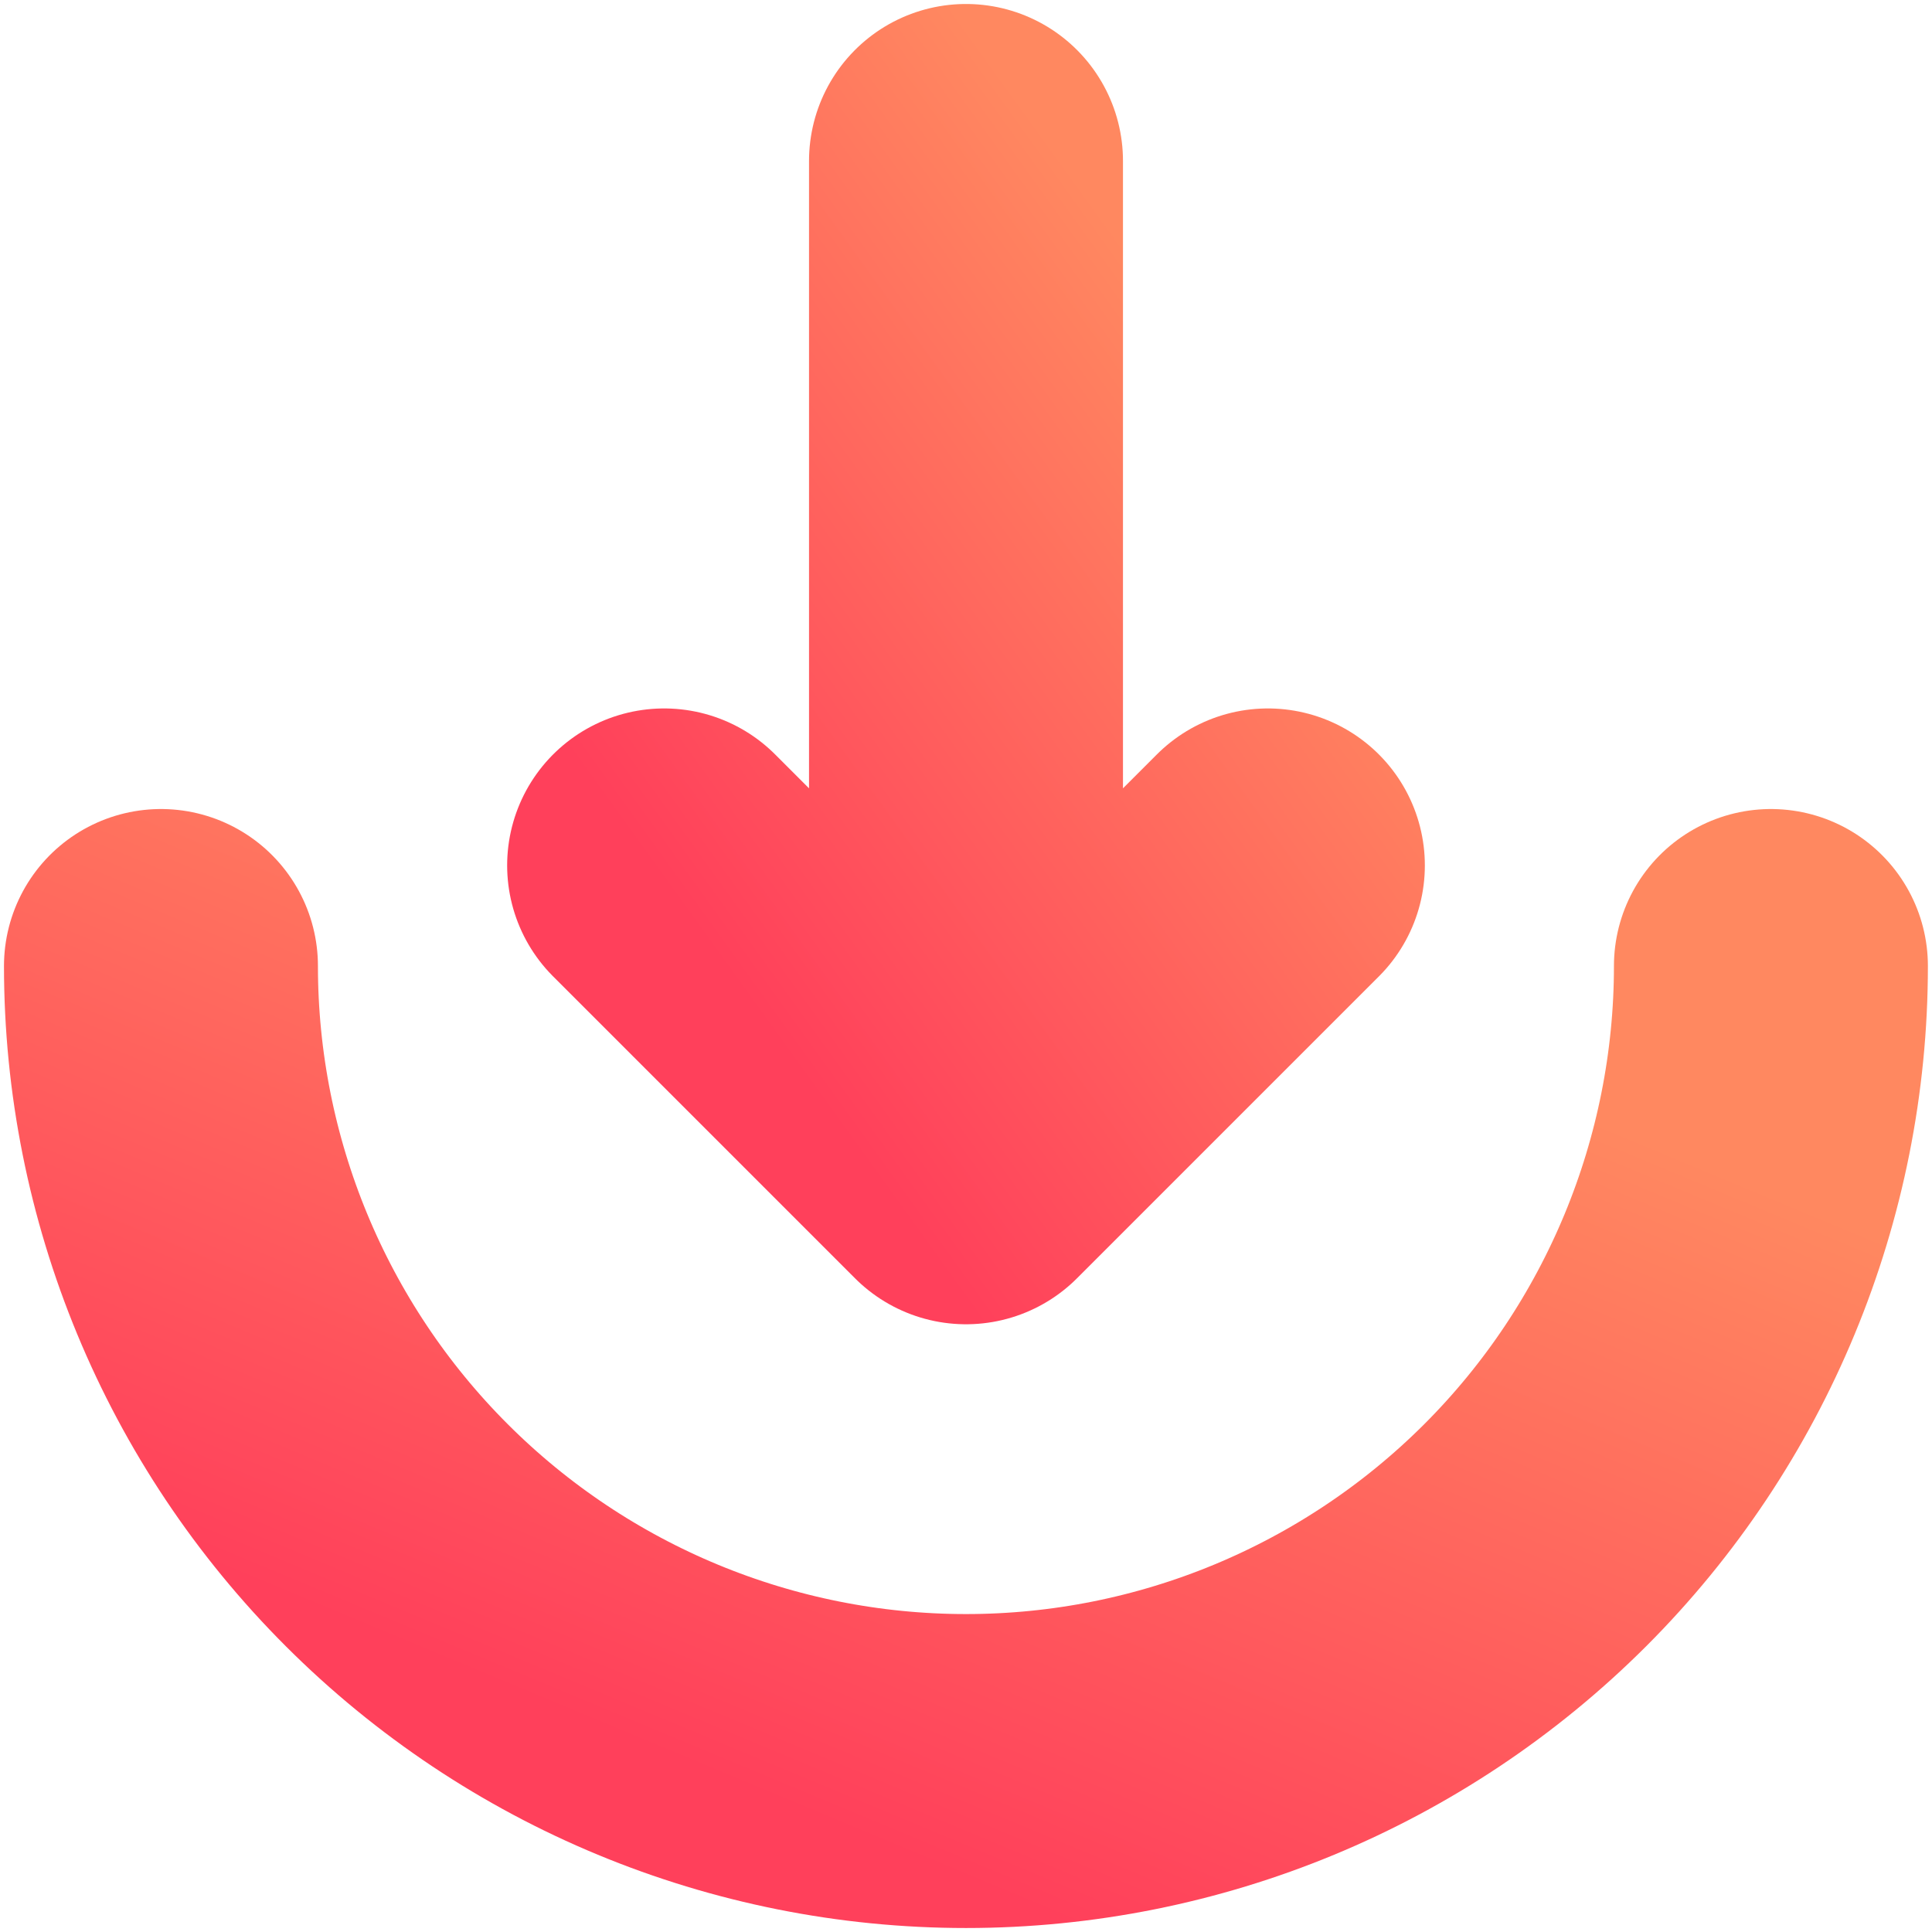 <svg width="16" height="16" viewBox="0 0 16 16" fill="none" xmlns="http://www.w3.org/2000/svg">
<path d="M1.333 8C1.333 9.768 2.035 11.464 3.286 12.714C4.536 13.964 6.232 14.667 8 14.667C9.768 14.667 11.463 13.964 12.714 12.714C13.964 11.464 14.666 9.768 14.666 8" stroke="url(#paint0_linear_167_269)" stroke-width="2.6" stroke-linecap="round"/>
<path d="M8 1.333V9.667M8 9.667L10.5 7.167M8 9.667L5.5 7.167" stroke="url(#paint1_linear_167_269)" stroke-width="2.6" stroke-linecap="round" stroke-linejoin="round"/>
<defs>
<linearGradient id="paint0_linear_167_269" x1="3.833" y1="13.833" x2="6.841" y2="6.614" gradientUnits="userSpaceOnUse">
<stop stop-color="#FF405B"/>
<stop offset="1" stop-color="#FF8860"/>
</linearGradient>
<linearGradient id="paint1_linear_167_269" x1="6.438" y1="8.625" x2="11.459" y2="5.009" gradientUnits="userSpaceOnUse">
<stop stop-color="#FF405B"/>
<stop offset="1" stop-color="#FF8860"/>
</linearGradient>
</defs>
</svg>
